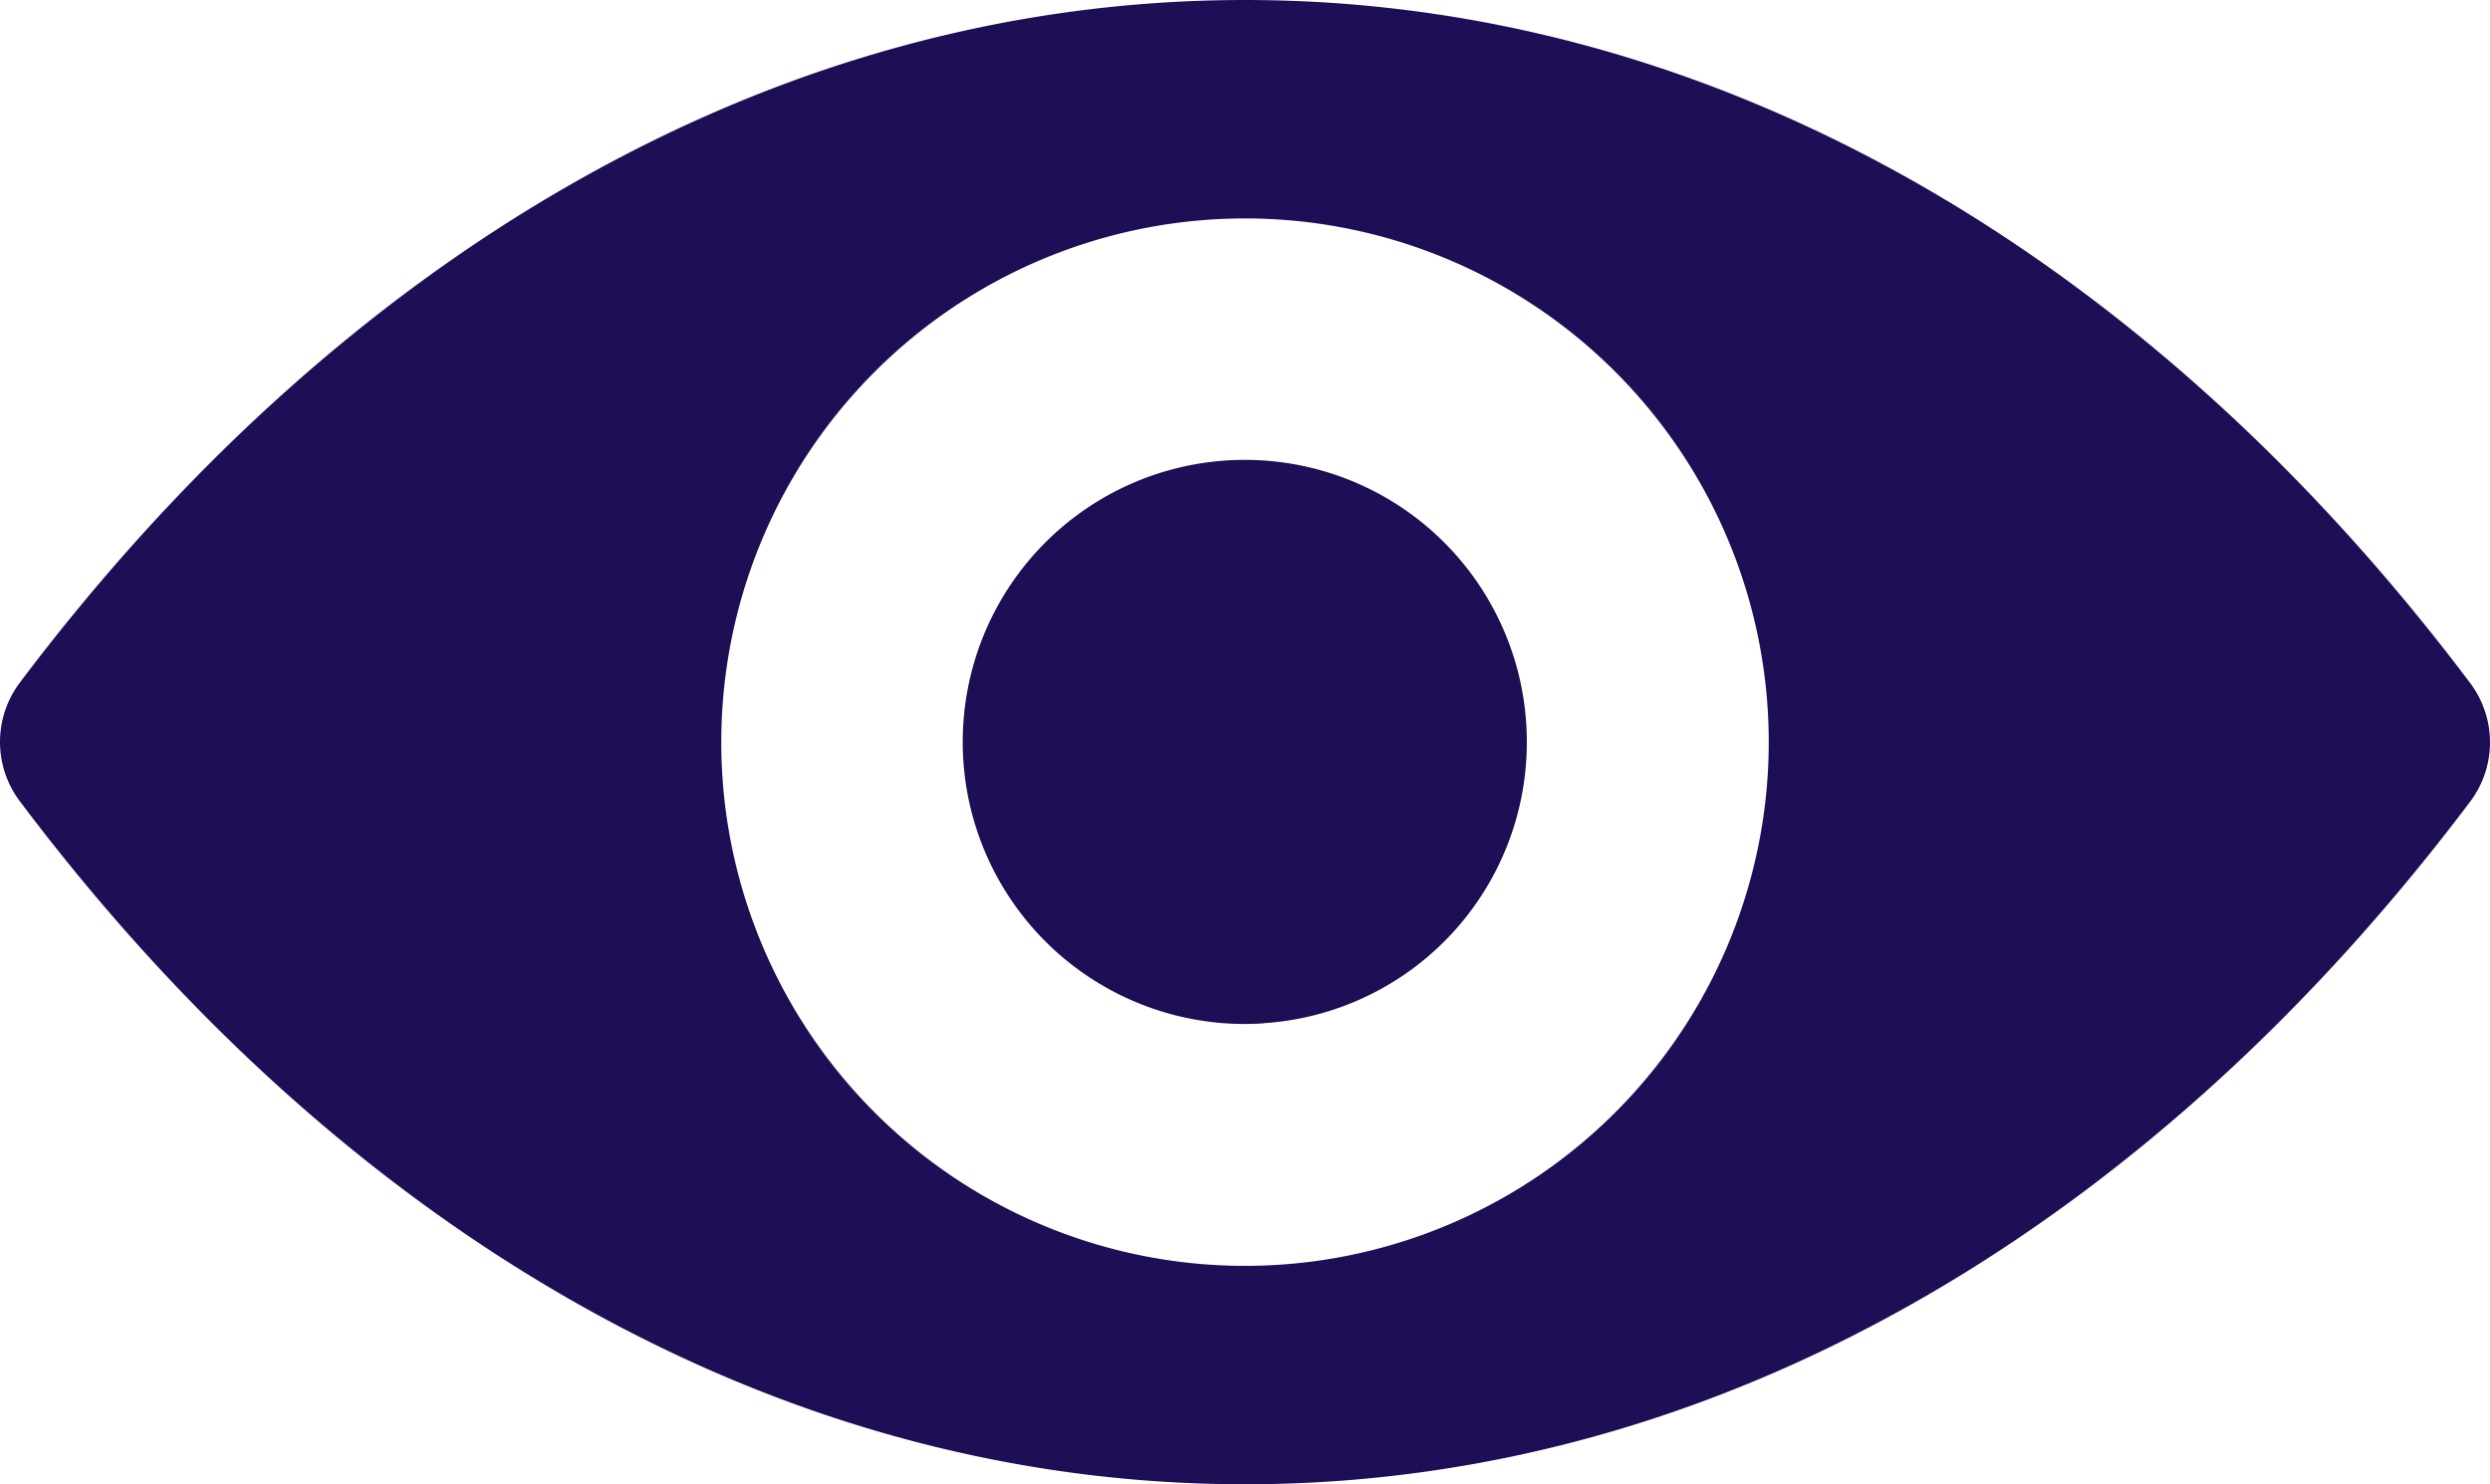 <svg id="eye" xmlns="http://www.w3.org/2000/svg" width="18" height="10.73" viewBox="0 0 18 10.73">
  <path id="Path_682" data-name="Path 682" d="M9,98.725c-3.439,0-6.558,1.882-8.859,4.938a.713.713,0,0,0,0,.851c2.3,3.06,5.42,4.941,8.859,4.941s6.558-1.882,8.859-4.938a.713.713,0,0,0,0-.851C15.558,100.607,12.439,98.725,9,98.725Zm.247,9.143a3.786,3.786,0,1,1,3.531-3.531A3.788,3.788,0,0,1,9.247,107.868Zm-.114-1.745a2.039,2.039,0,1,1,1.9-1.9A2.035,2.035,0,0,1,9.133,106.122Z" transform="translate(0 -98.725)" fill="#1d0e55"/>
</svg>
